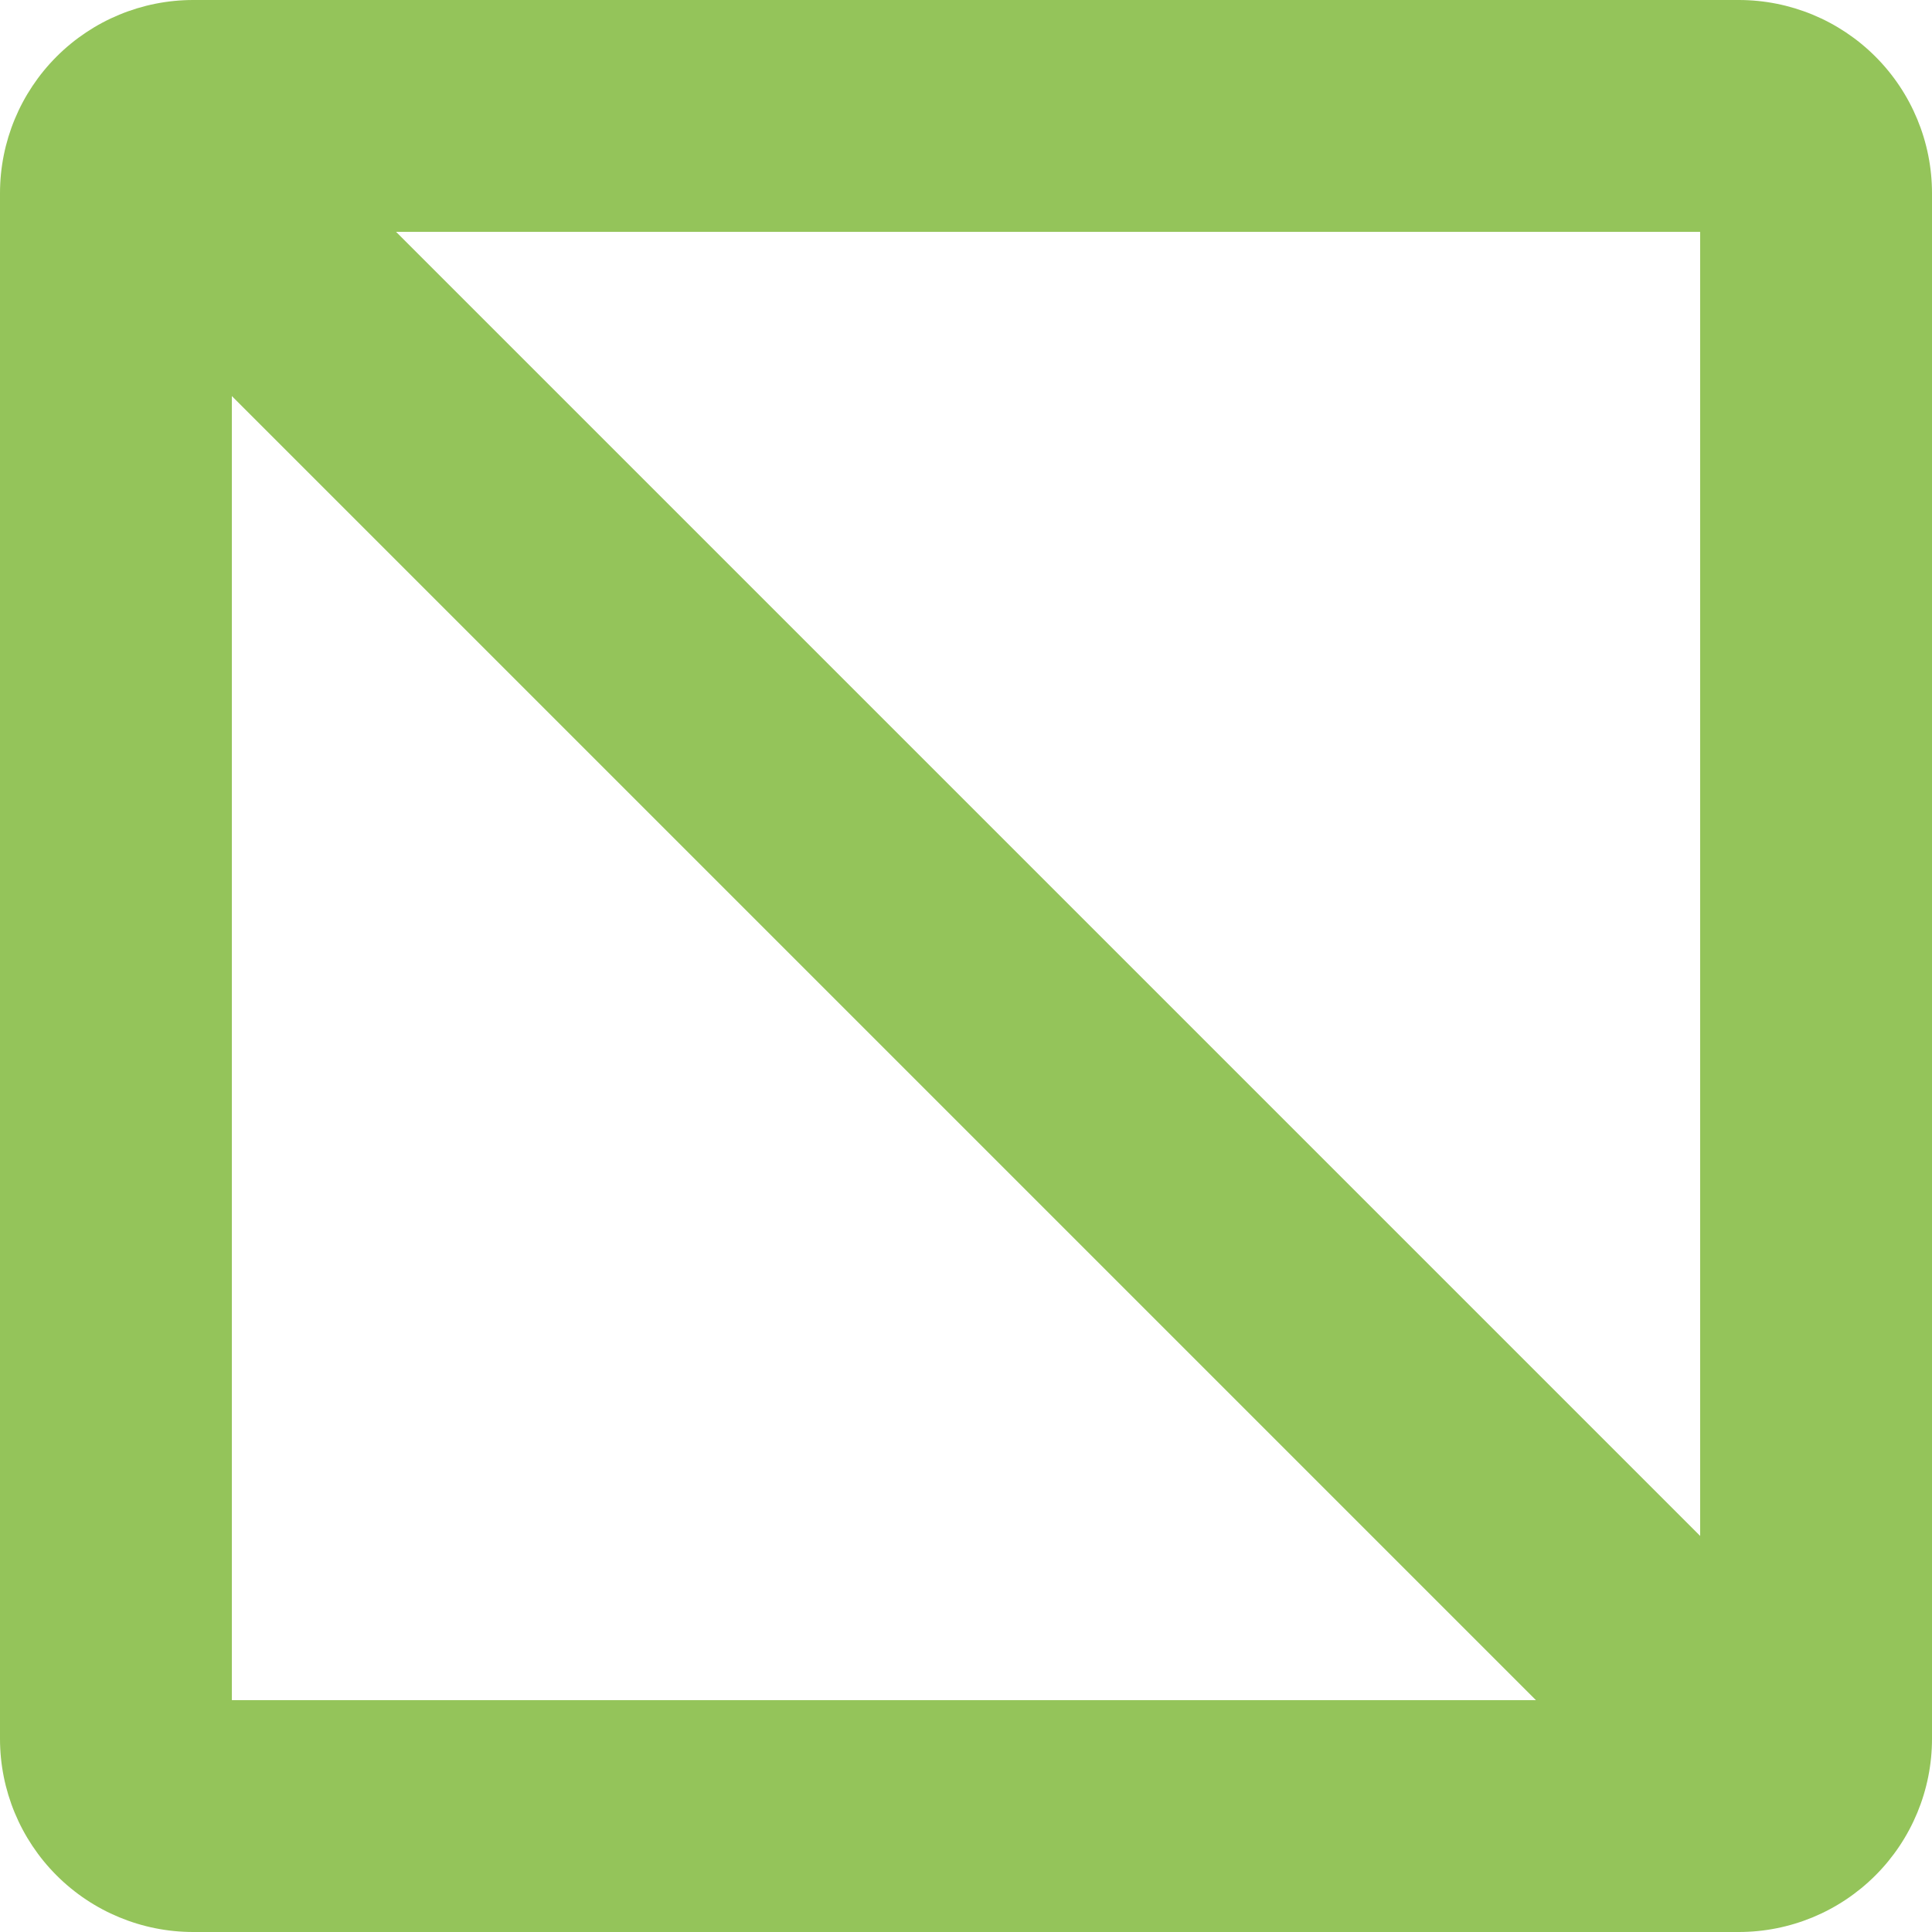 <svg width="45" height="45" viewBox="0 0 45 45" fill="none" xmlns="http://www.w3.org/2000/svg">
<path d="M40.5 0H4.5C3.307 0 2.162 0.474 1.318 1.318C0.474 2.162 0 3.307 0 4.5V40.5C0 41.694 0.474 42.838 1.318 43.682C2.162 44.526 3.307 45 4.5 45H40.5C41.694 45 42.838 44.526 43.682 43.682C44.526 42.838 45 41.694 45 40.5V4.5C45 3.307 44.526 2.162 43.682 1.318C42.838 0.474 41.694 0 40.5 0ZM39.6 35.775L9.225 5.4H39.6V35.775ZM5.4 9.225L35.775 39.6H5.4V9.225Z" fill="#94C45A"/>
</svg>
